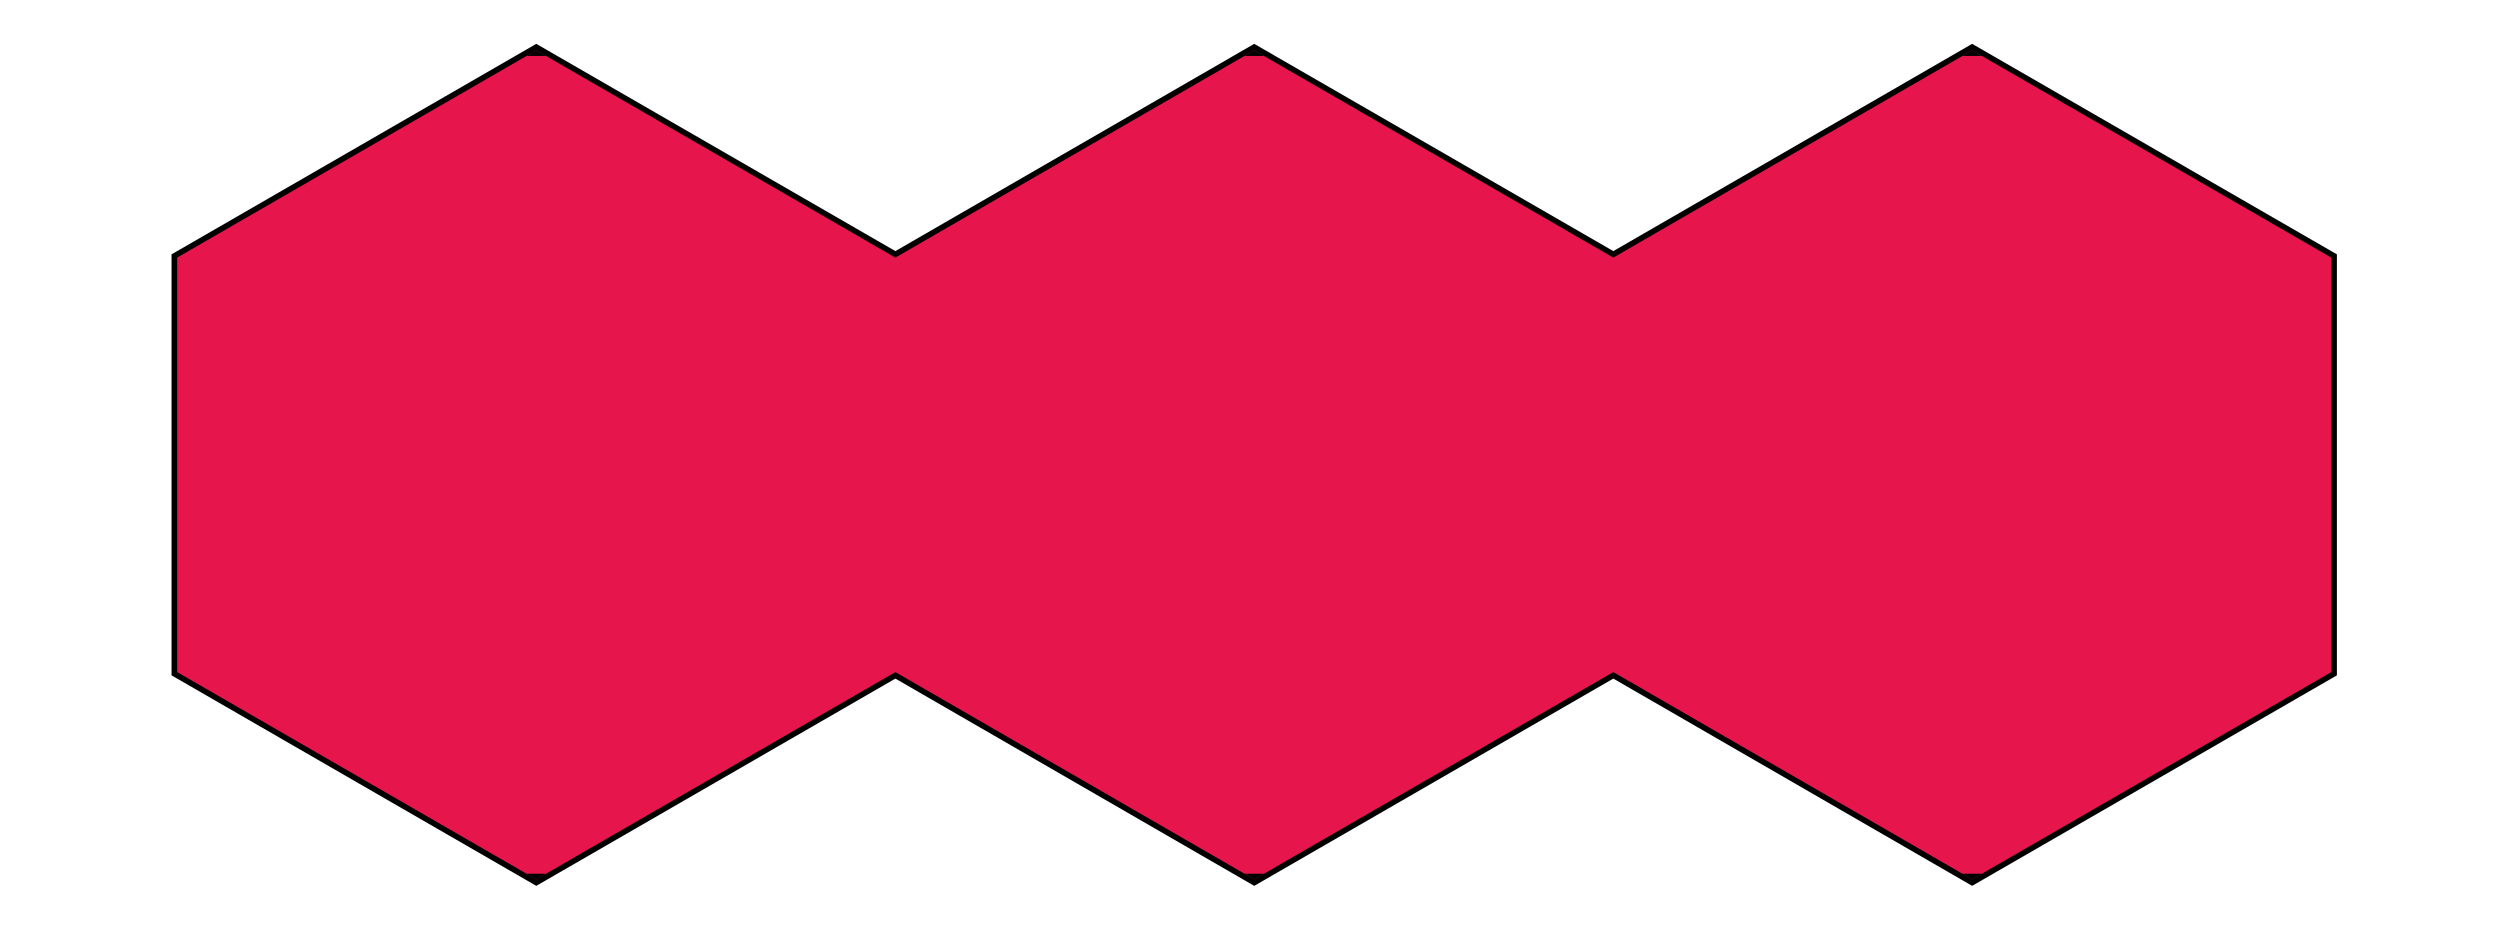 <svg id="Camada_1" data-name="Camada 1" xmlns="http://www.w3.org/2000/svg" xmlns:xlink="http://www.w3.org/1999/xlink" viewBox="0 0 88.9 33.06"><defs><style>.cls-1,.cls-2{fill:none;}.cls-2{stroke:#000;stroke-miterlimit:10;stroke-width:0.4px;}.cls-3{clip-path:url(#clip-path);}.cls-4{fill:#e6164d;}</style><clipPath id="clip-path"><polygon class="cls-1" points="31.84 9.16 19.07 1.79 6.3 9.16 6.3 23.9 19.07 31.27 31.84 23.9 44.6 31.27 57.37 23.9 70.13 31.27 82.9 23.9 82.9 9.16 70.13 1.79 57.37 9.16 44.6 1.79 31.84 9.16"/></clipPath></defs><polygon class="cls-2" points="31.84 9.16 19.07 1.79 6.3 9.16 6.3 23.9 19.07 31.27 31.84 23.9 44.6 31.27 57.37 23.9 70.13 31.27 82.9 23.9 82.9 9.16 70.13 1.79 57.37 9.16 44.6 1.79 31.84 9.16"/><g class="cls-3"><rect class="cls-4" x="0.33" y="1.79" width="91.33" height="29.48"/><rect class="cls-2" x="4.33" y="1.79" width="91.33" height="29.48"/></g></svg>